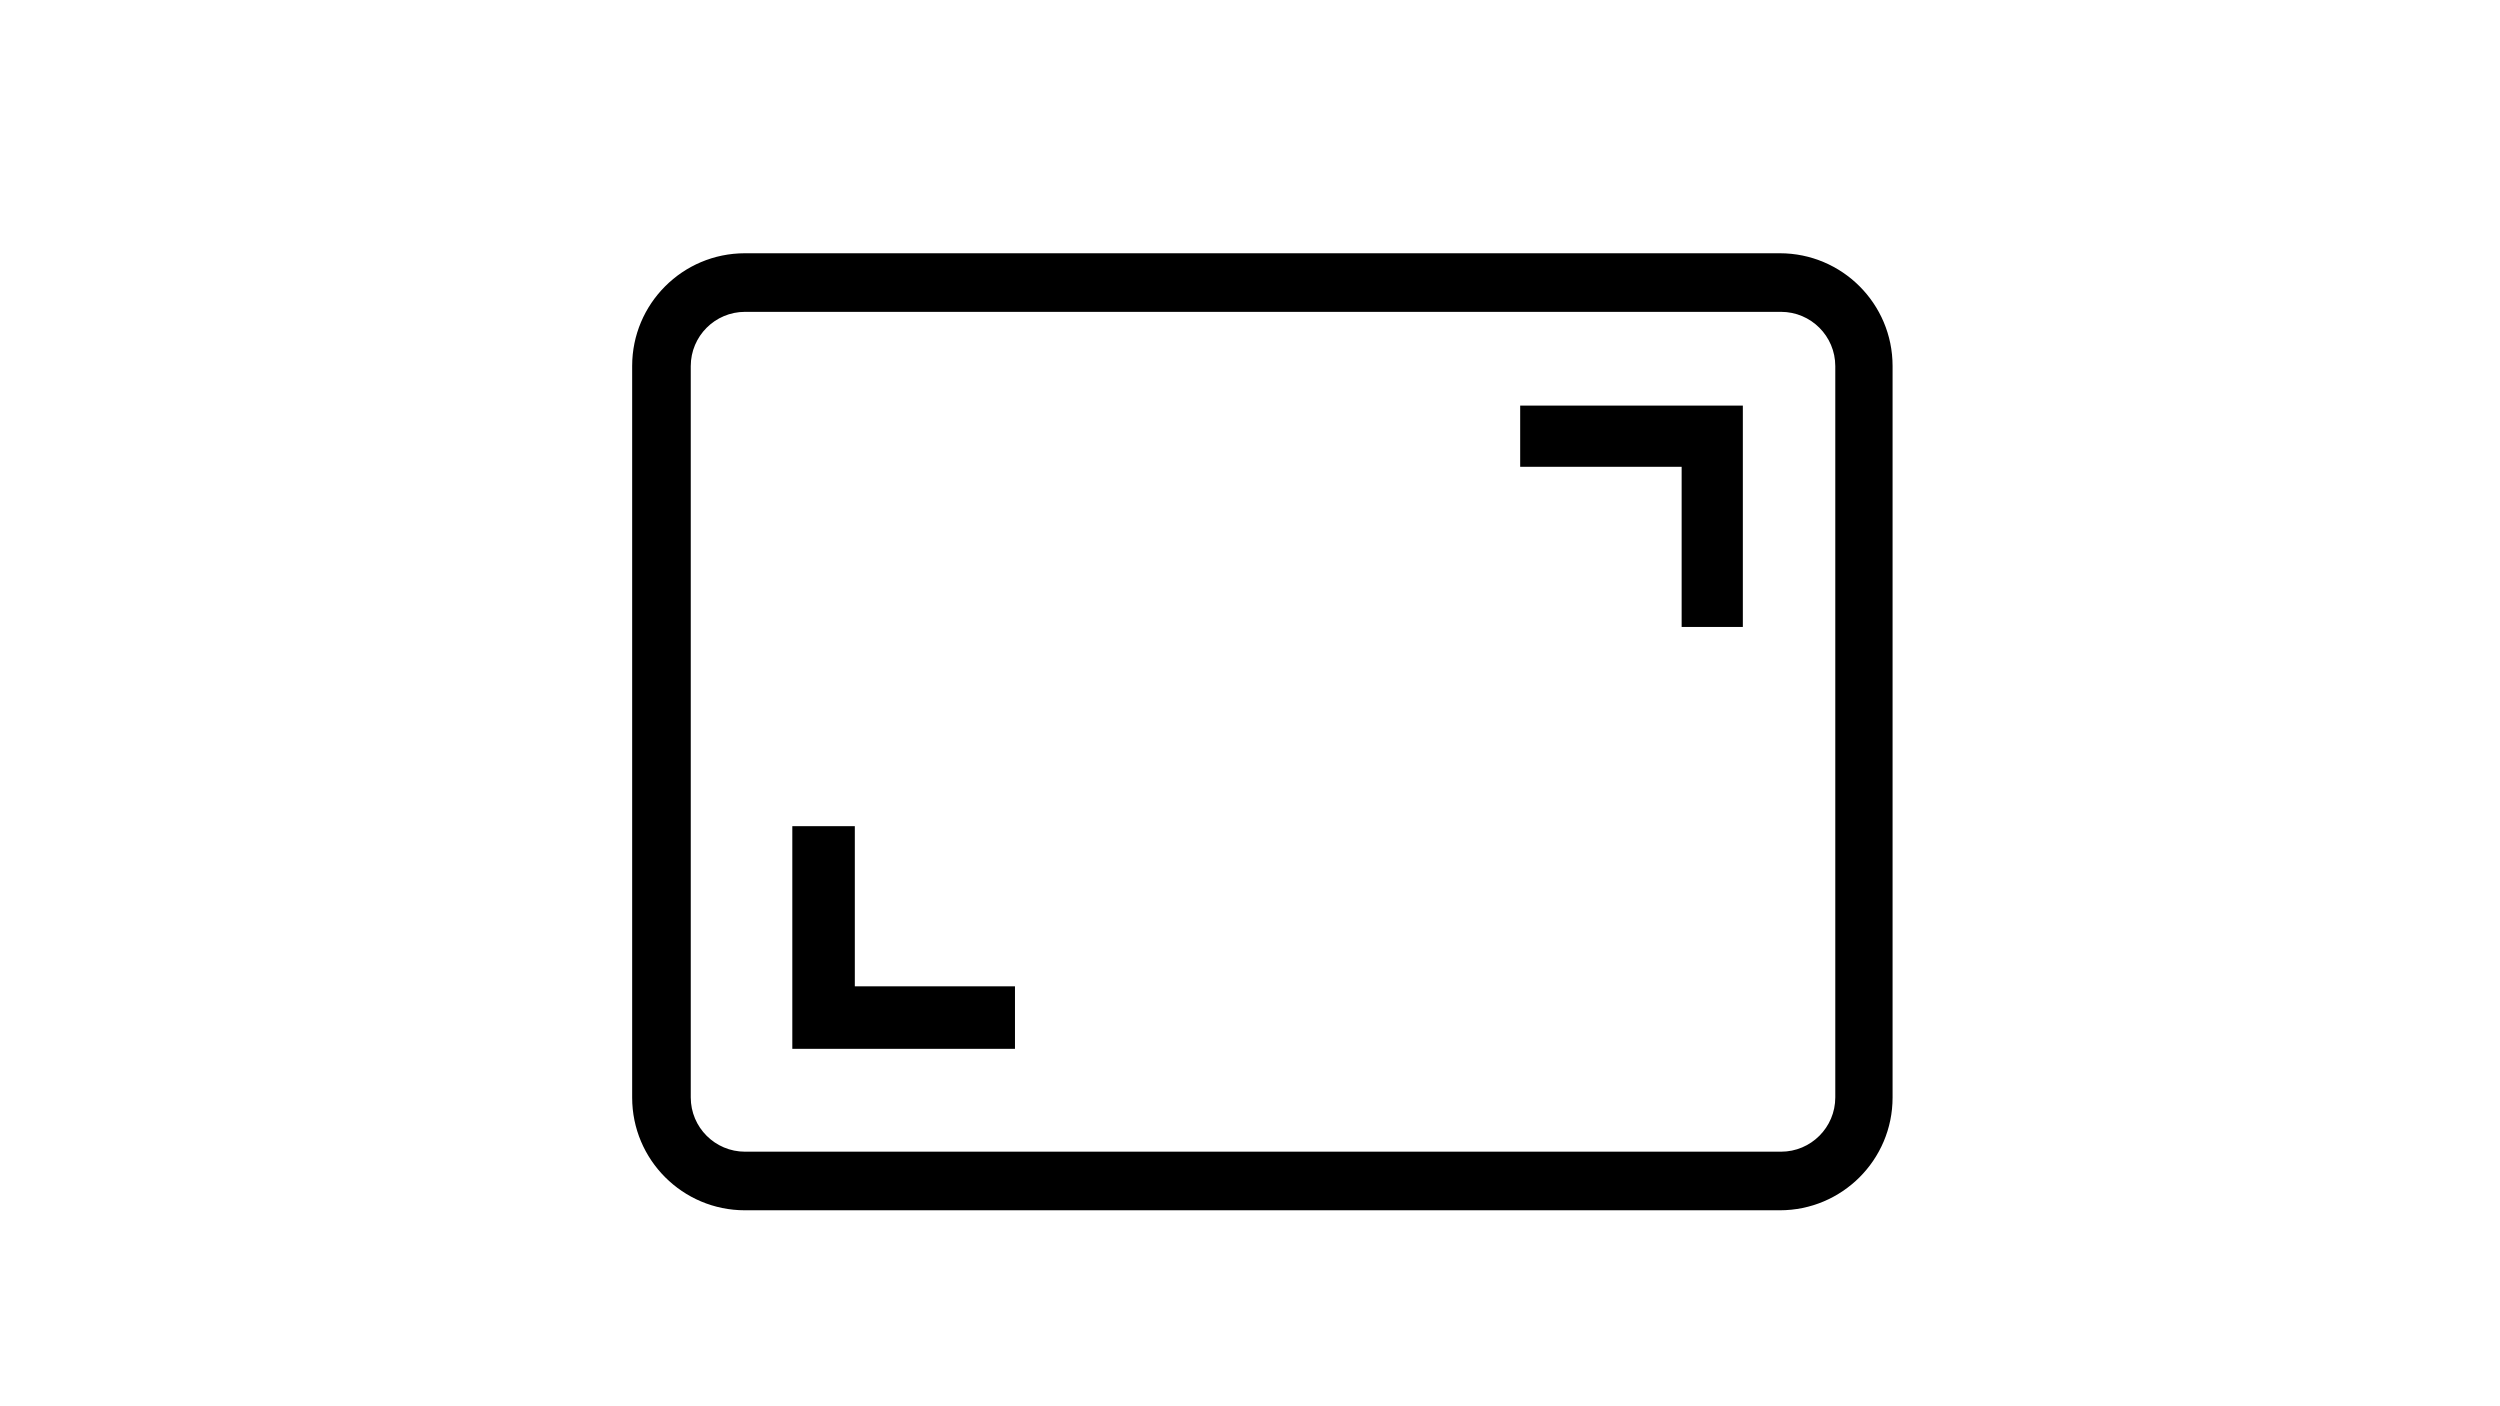 <?xml version="1.0" encoding="utf-8"?>
<!-- Generator: Adobe Illustrator 16.0.0, SVG Export Plug-In . SVG Version: 6.00 Build 0)  -->
<!DOCTYPE svg PUBLIC "-//W3C//DTD SVG 1.1//EN" "http://www.w3.org/Graphics/SVG/1.1/DTD/svg11.dtd">
<svg version="1.1" id="Layer_1" xmlns="http://www.w3.org/2000/svg" xmlns:xlink="http://www.w3.org/1999/xlink" x="0px" y="0px"
	 width="1920px" height="1080px" viewBox="0 0 1920 1080" enable-background="new 0 0 1920 1080" xml:space="preserve">
<g>
	<path d="M1453.5,842.916c0,47.819-38.765,86.584-86.583,86.584H572.083c-47.818,0-86.583-38.765-86.583-86.584V281.084
		c0-47.818,38.765-86.584,86.583-86.584h794.834c47.818,0,86.583,38.766,86.583,86.584V842.916z M1409.5,281.188
		c0-23.024-18.664-41.688-41.688-41.688H572.188c-23.024,0-41.688,18.664-41.688,41.688v561.623
		c0,23.023,18.665,41.688,41.688,41.688h795.623c23.024,0,41.688-18.665,41.688-41.688V281.188z"/>
	<polygon points="779.5,805.5 608.5,805.5 608.5,634.5 656.5,634.5 656.5,757.5 779.5,757.5 	"/>
	<polygon points="1338.5,481.5 1291.5,481.5 1291.5,358.5 1167.5,358.5 1167.5,311.5 1338.5,311.5 	"/>
</g>
</svg>
